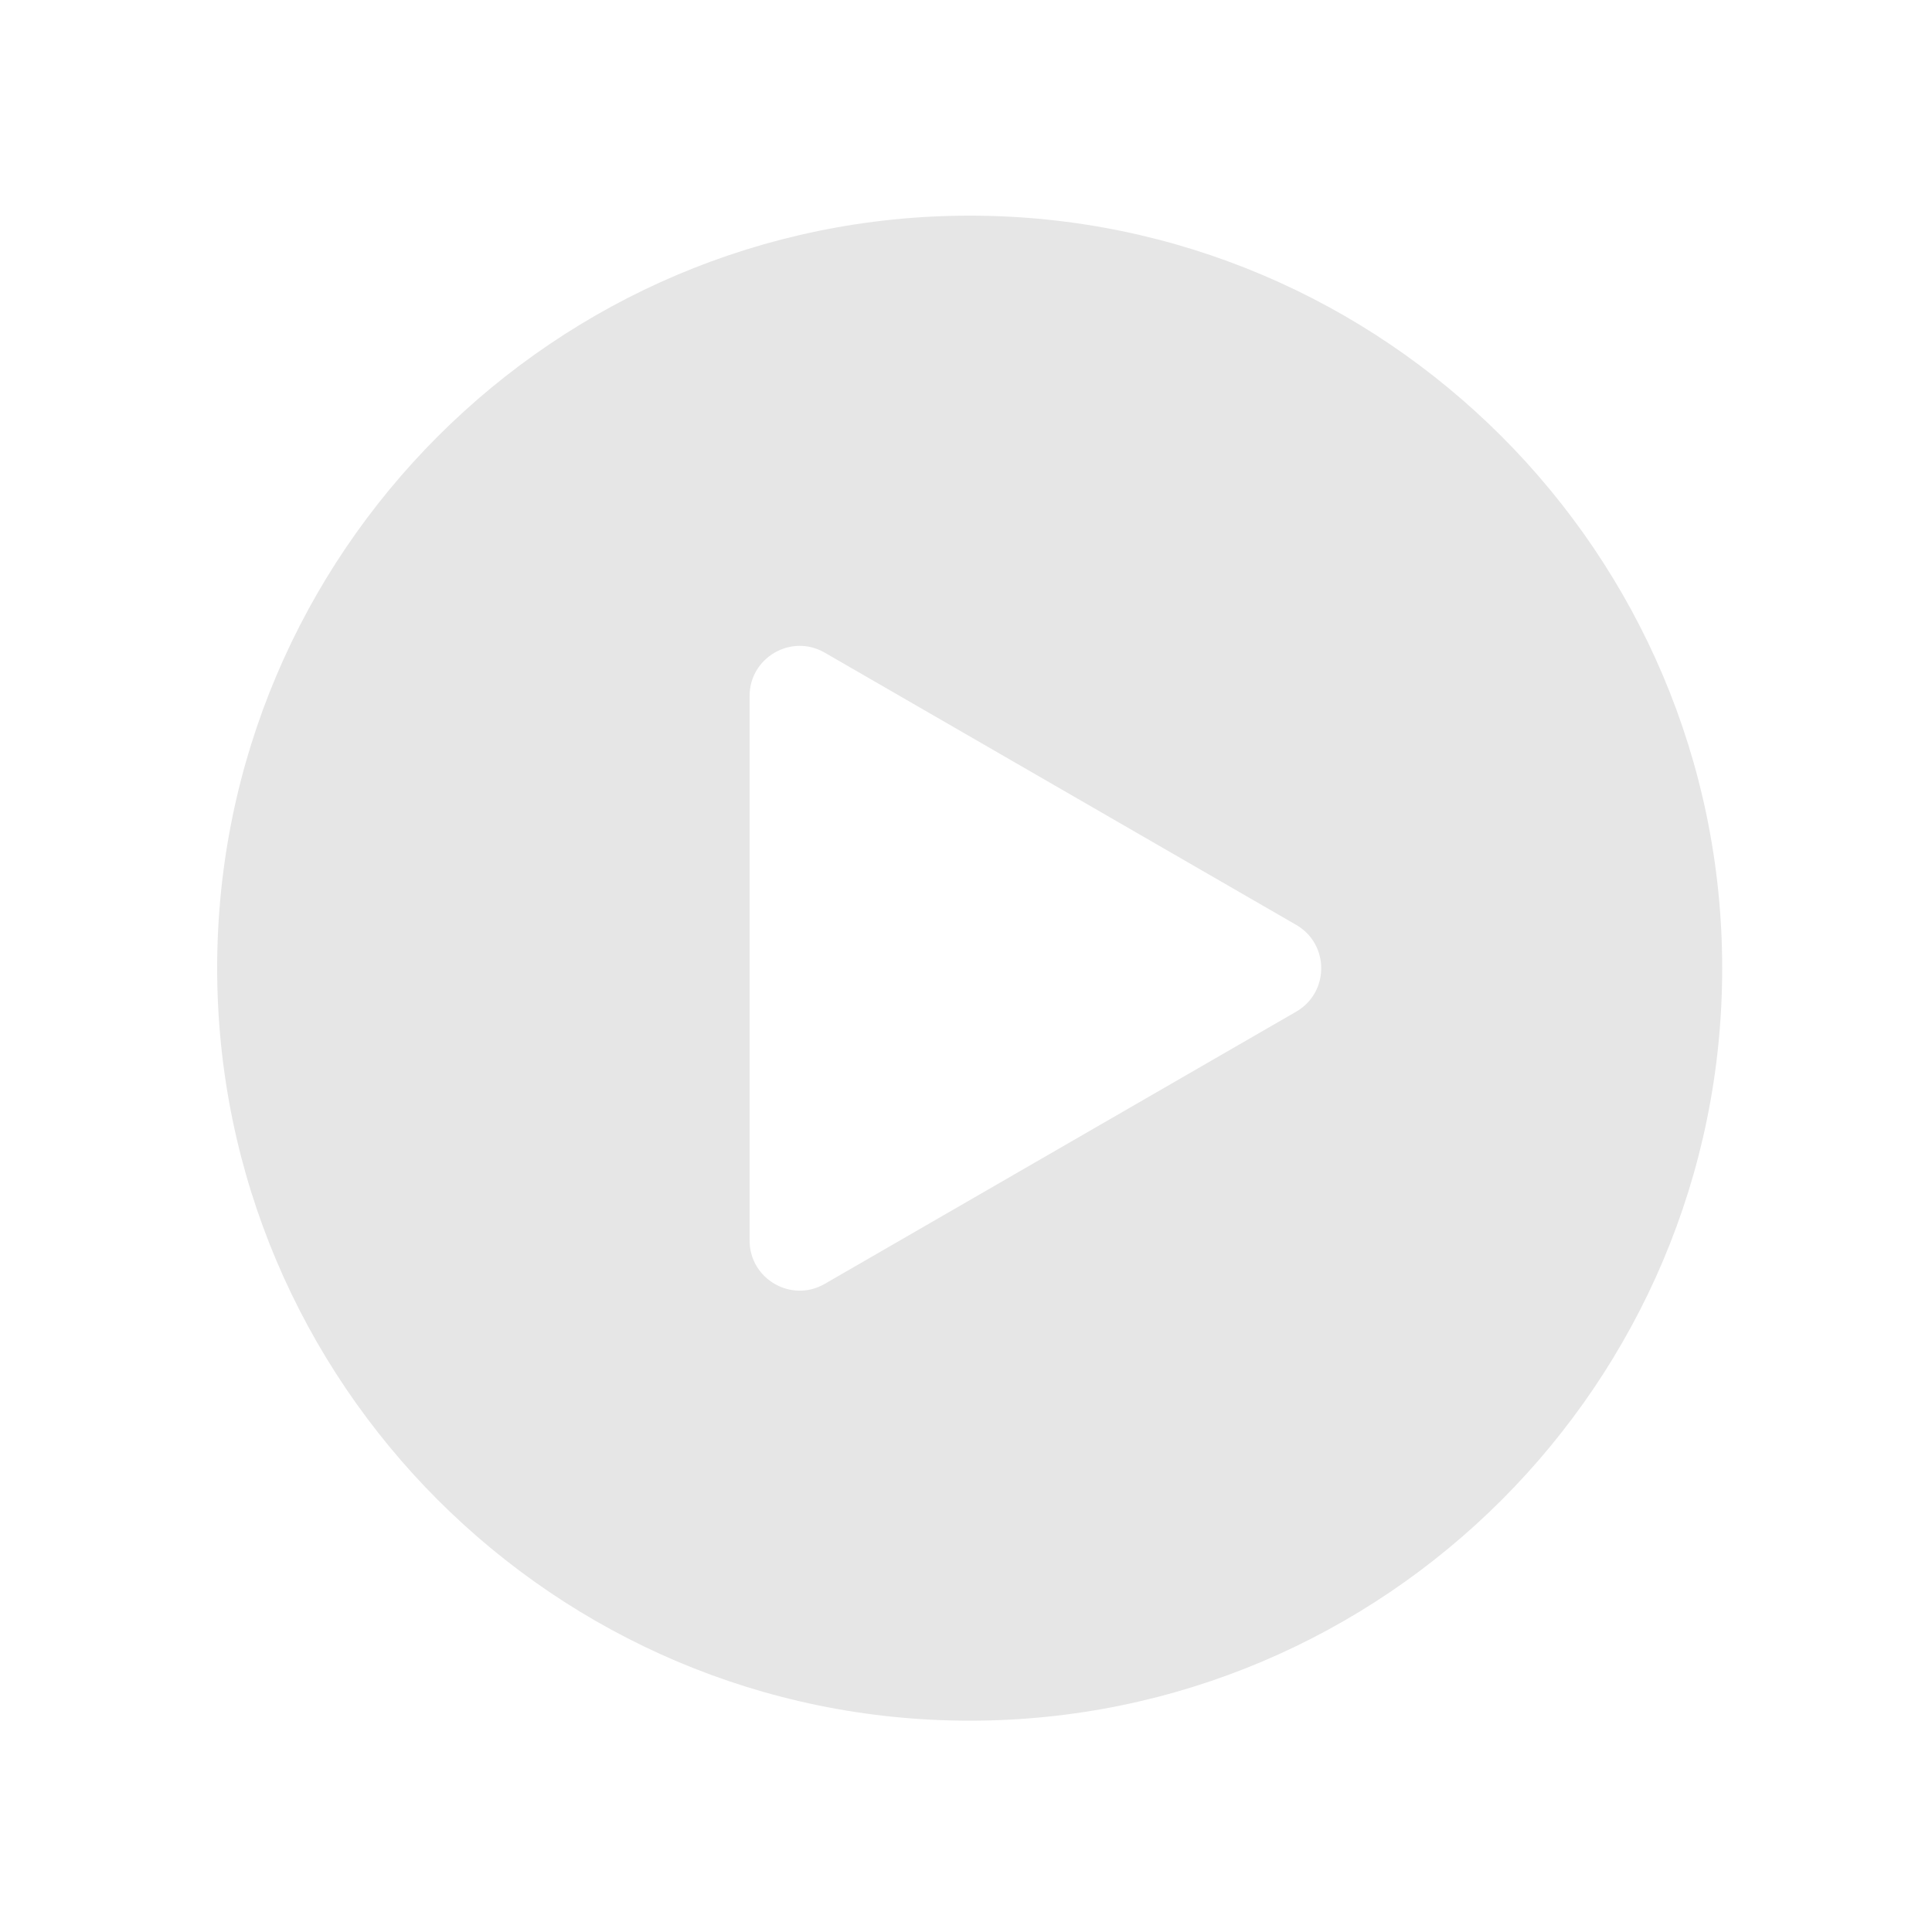 <?xml version="1.0" standalone="no"?><!DOCTYPE svg PUBLIC "-//W3C//DTD SVG 1.1//EN" "http://www.w3.org/Graphics/SVG/1.1/DTD/svg11.dtd"><svg t="1592054366371" class="icon" viewBox="0 0 1024 1024" version="1.1" xmlns="http://www.w3.org/2000/svg" p-id="1755" xmlns:xlink="http://www.w3.org/1999/xlink" width="200" height="200"><defs><style type="text/css"></style></defs><path d="M514 114.3c-219.9 0-398.9 178.9-398.9 398.9 0.1 219.9 179 398.8 398.9 398.8 219.9 0 398.8-178.9 398.8-398.8S733.9 114.3 514 114.3z m173 421.9L437.1 680.5c-17.7 10.2-39.8-2.6-39.8-23V368.9c0-20.4 22.1-33.2 39.8-23L687 490.2c17.7 10.2 17.7 35.8 0 46z" p-id="1756" fill="#e6e6e6"></path></svg>